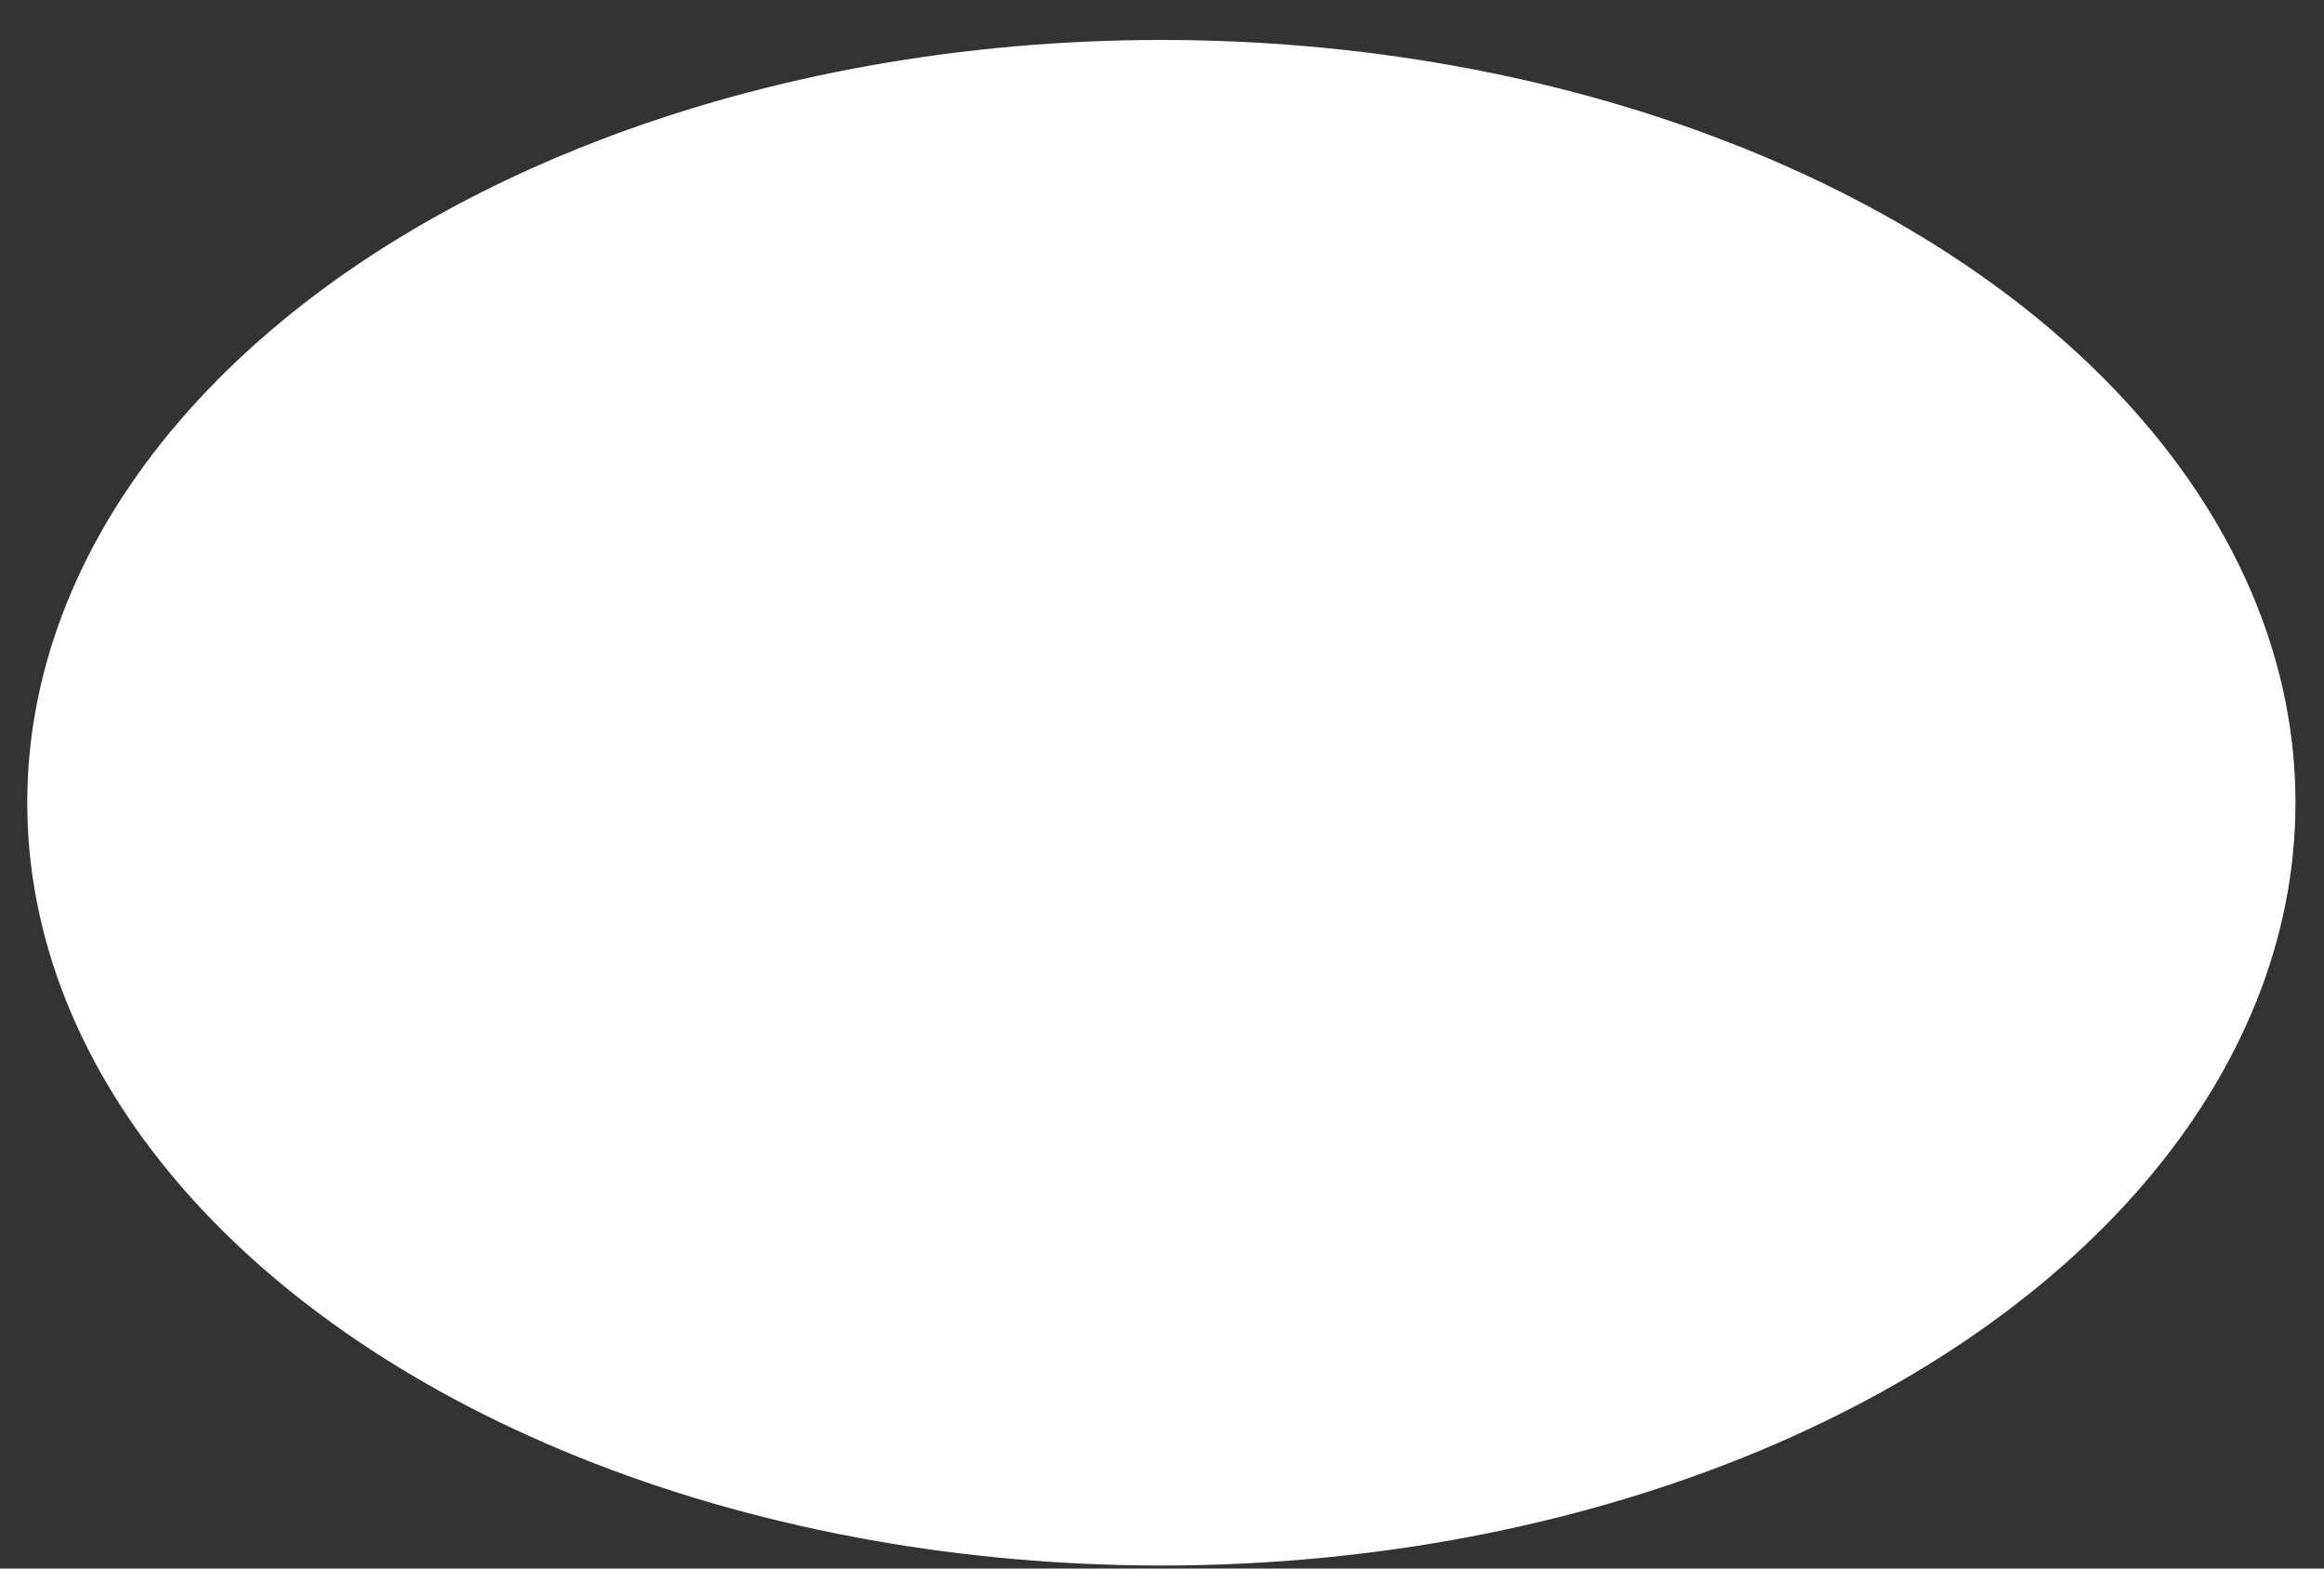 <svg width="40" height="27" viewBox="0 0 40 27" fill="none" xmlns="http://www.w3.org/2000/svg">
<rect x="0" y="0" width="40" height="27" fill="#333333" stroke="none"/>
<ellipse rx="19.52" ry="13.13" transform="matrix(-1 0 0 1 19.989 13.818)" fill="white"/>
</svg>
